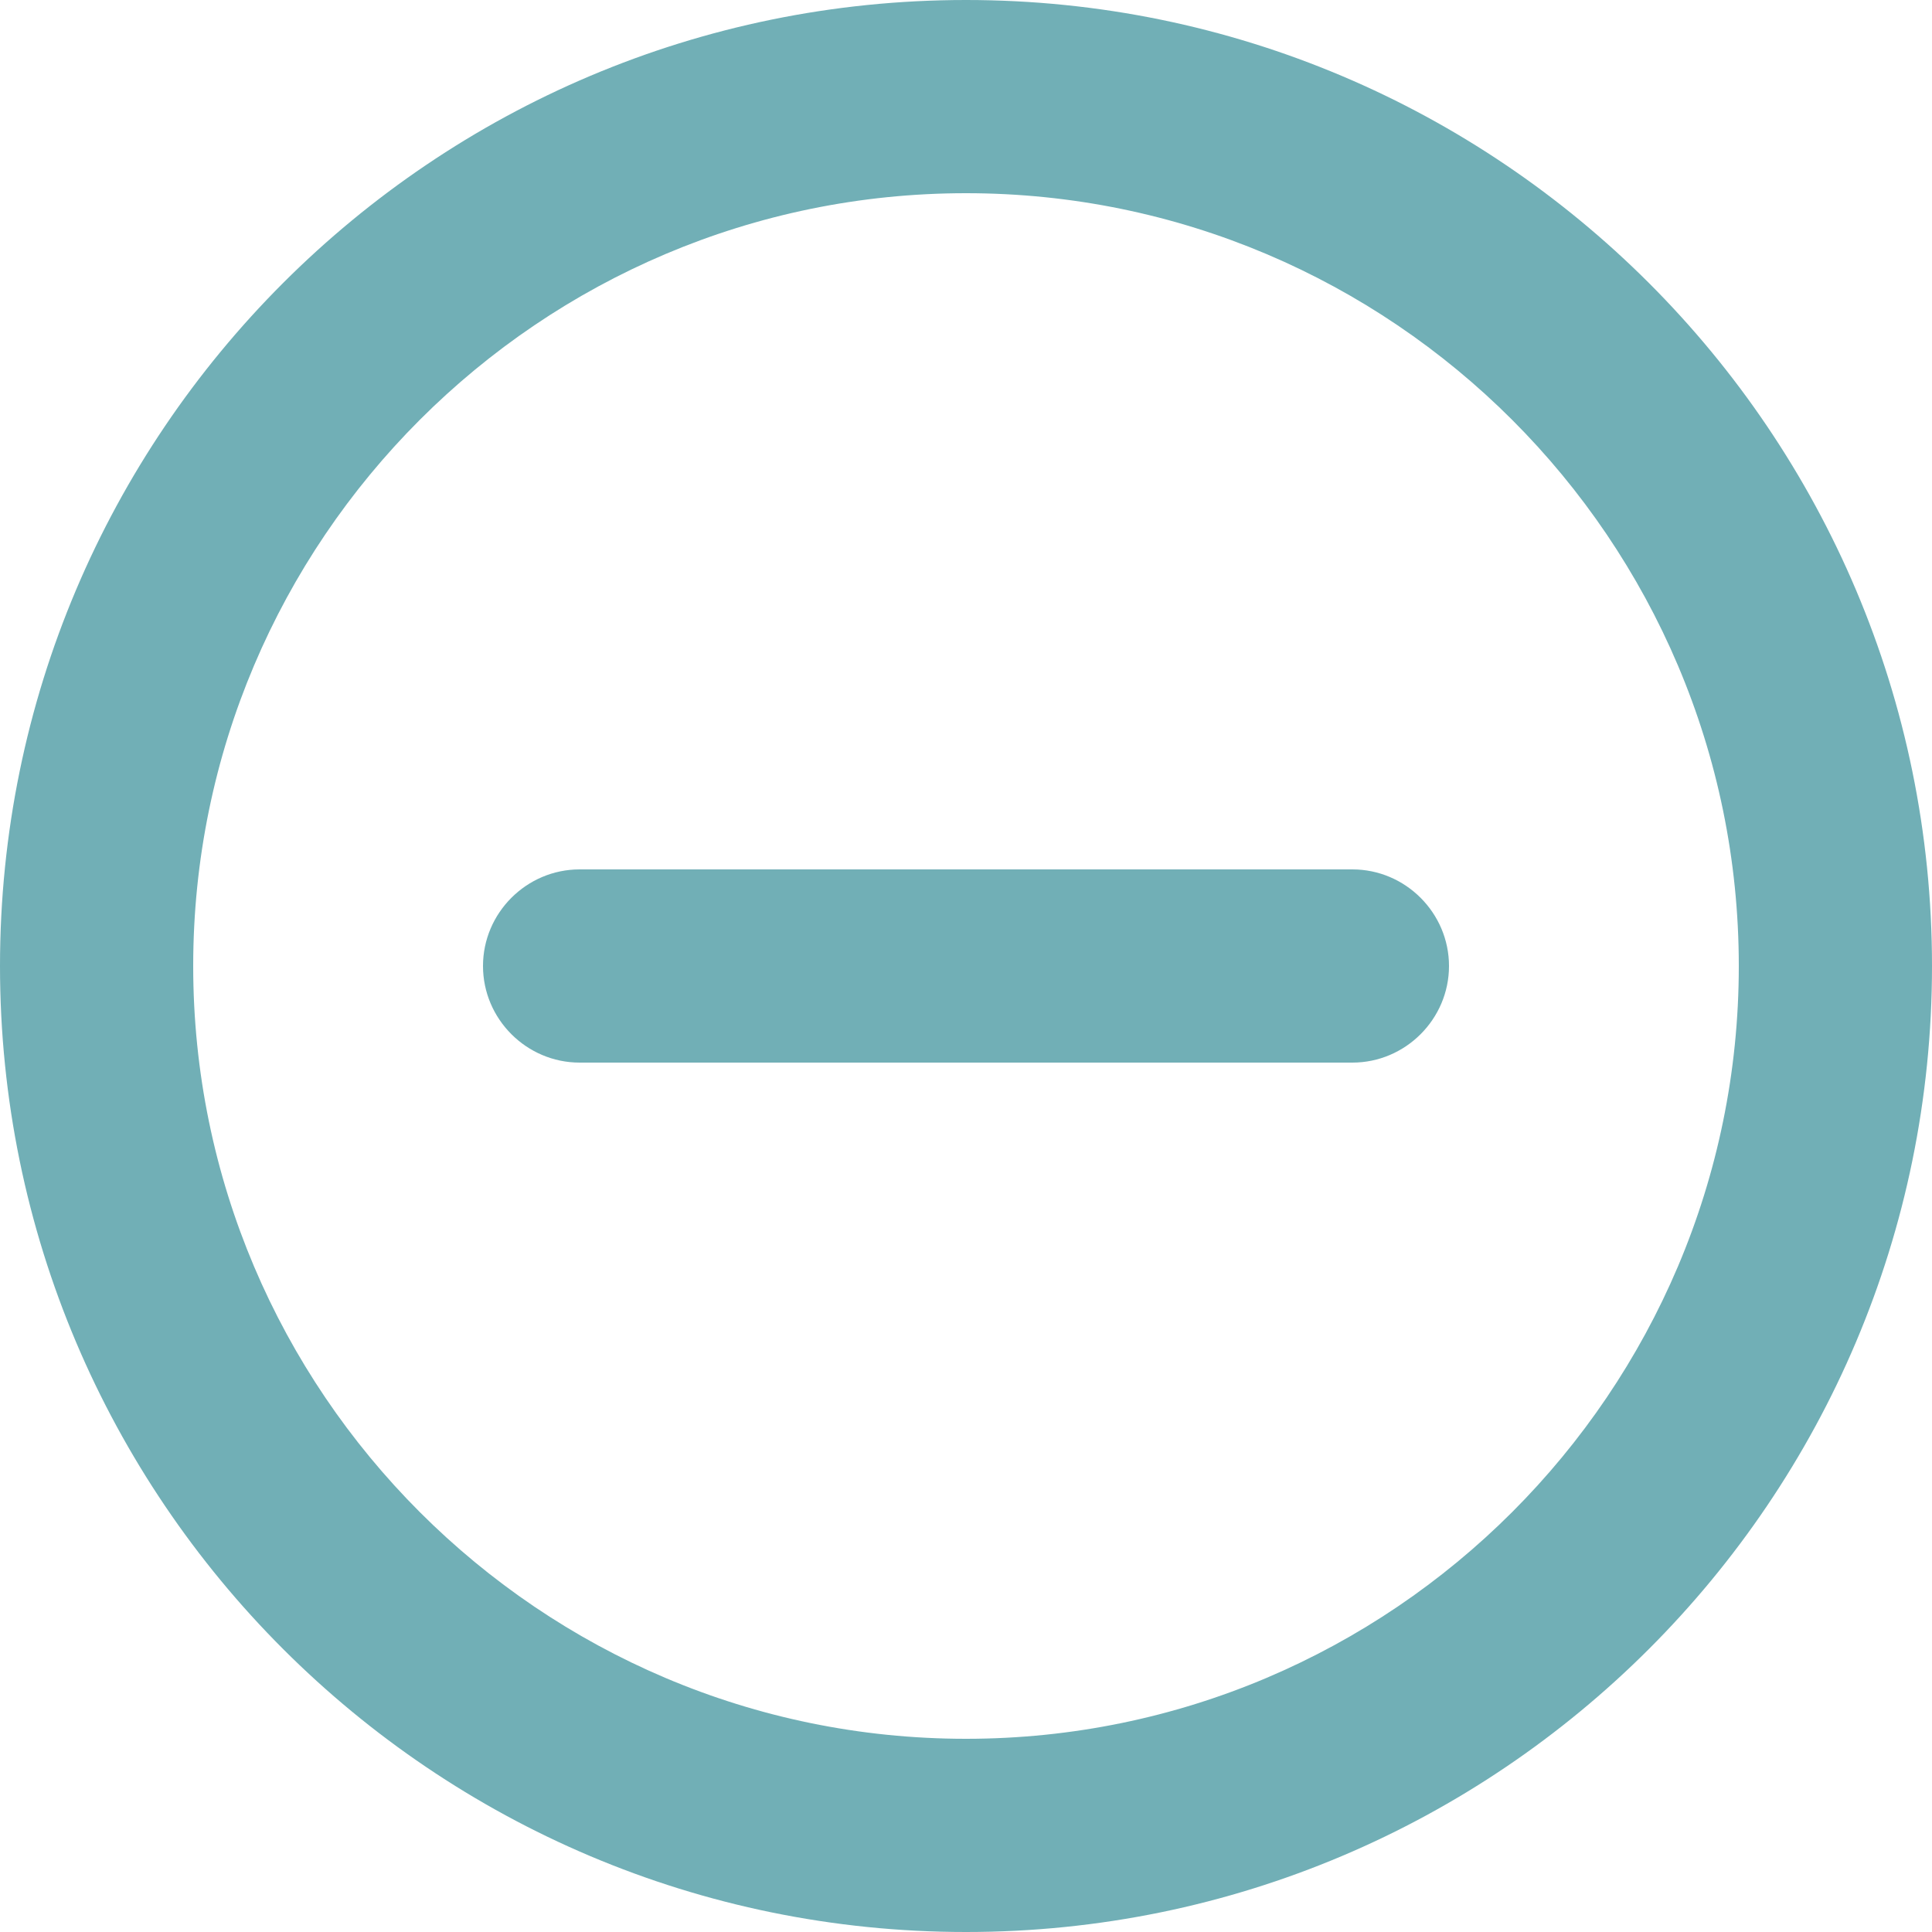 <svg width="15" height="15" viewBox="0 0 15 15" fill="none" xmlns="http://www.w3.org/2000/svg">
<path d="M3.75 7.5C3.75 7.912 4.088 8.25 4.5 8.25H10.5C10.912 8.25 11.25 7.912 11.25 7.5C11.25 7.088 10.912 6.75 10.5 6.75H4.5C4.088 6.75 3.75 7.088 3.75 7.5ZM7.5 0C3.36 0 0 3.36 0 7.5C0 11.64 3.36 15 7.5 15C11.64 15 15 11.64 15 7.5C15 3.36 11.64 0 7.5 0ZM7.5 13.5C4.192 13.5 1.5 10.807 1.5 7.5C1.5 4.192 4.192 1.5 7.5 1.5C10.807 1.5 13.5 4.192 13.5 7.5C13.5 10.807 10.807 13.5 7.5 13.5Z" fill="#71AFB6"/>
</svg>
